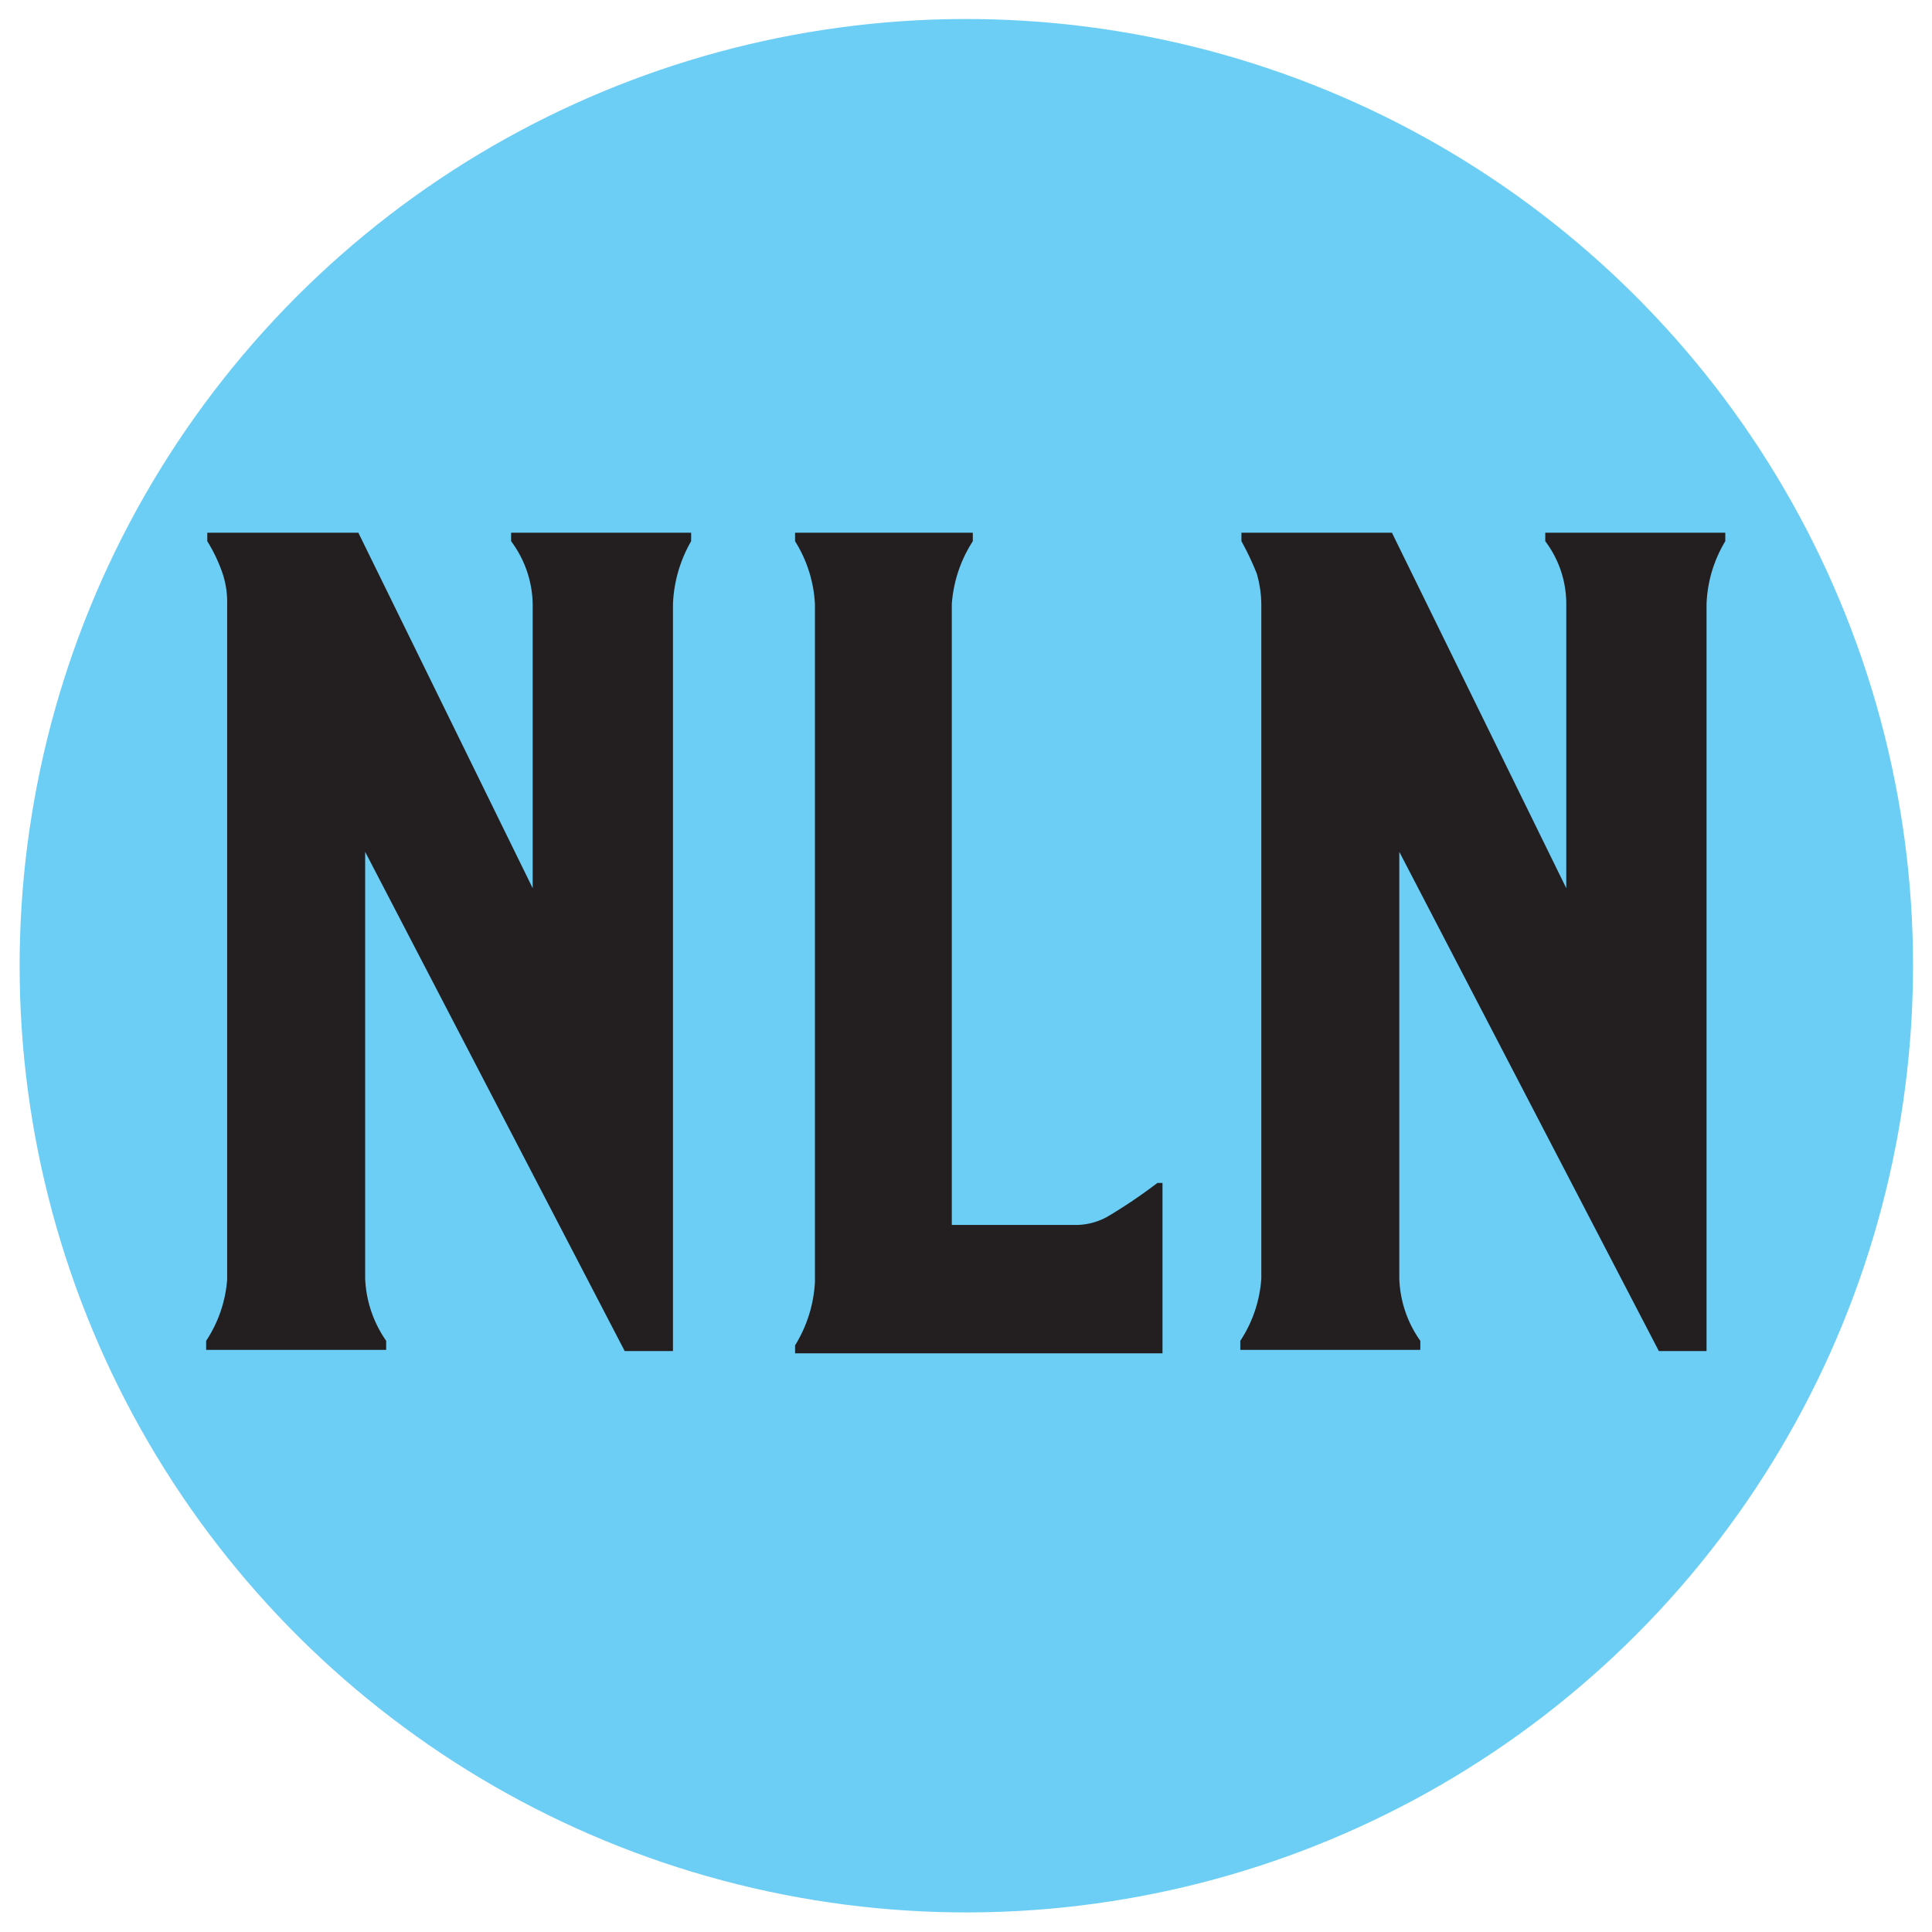 <svg xmlns="http://www.w3.org/2000/svg" id="art" viewBox="0 0 34.02 34.02"><defs><clipPath id="clip-path"><circle cx="17.01" cy="17.01" r="16.67" style="fill:none" transform="rotate(-80.78 17.01 17.004)"/></clipPath><style>.cls-4{fill:#231f20}</style></defs><g style="clip-path:url(#clip-path)"><path d="M37.84 17A20.84 20.84 0 1 1 17-3.83 20.84 20.84 0 0 1 37.84 17" style="fill:#6dcef5"/><path d="M12.17 9.38v.15a2.4 2.4 0 0 0-.32 1.11v13.15H11L6.43 15v7.51a2.06 2.06 0 0 0 .37 1.1v.16H3.63v-.16A2.26 2.26 0 0 0 4 22.53V10.64a1.6 1.6 0 0 0-.08-.54 2.8 2.8 0 0 0-.27-.57v-.15h2.66l3.07 6.26v-5A1.9 1.9 0 0 0 9 9.53v-.15ZM17.13 9.38v.15a2.34 2.34 0 0 0-.37 1.11v10.93h2.18a1.15 1.15 0 0 0 .55-.14 9 9 0 0 0 .89-.6h.09v3H14v-.14a2.35 2.35 0 0 0 .35-1.12V10.64A2.3 2.3 0 0 0 14 9.53v-.15ZM30.38 9.38v.15a2.3 2.3 0 0 0-.33 1.11v13.15h-.84L24.64 15v7.51a2 2 0 0 0 .37 1.1v.16h-3.17v-.16a2.26 2.26 0 0 0 .37-1.1V10.64a2 2 0 0 0-.08-.54 5 5 0 0 0-.27-.57v-.15h2.65l3.07 6.26v-5a1.83 1.83 0 0 0-.37-1.11v-.15Z" class="cls-4"/></g></svg>